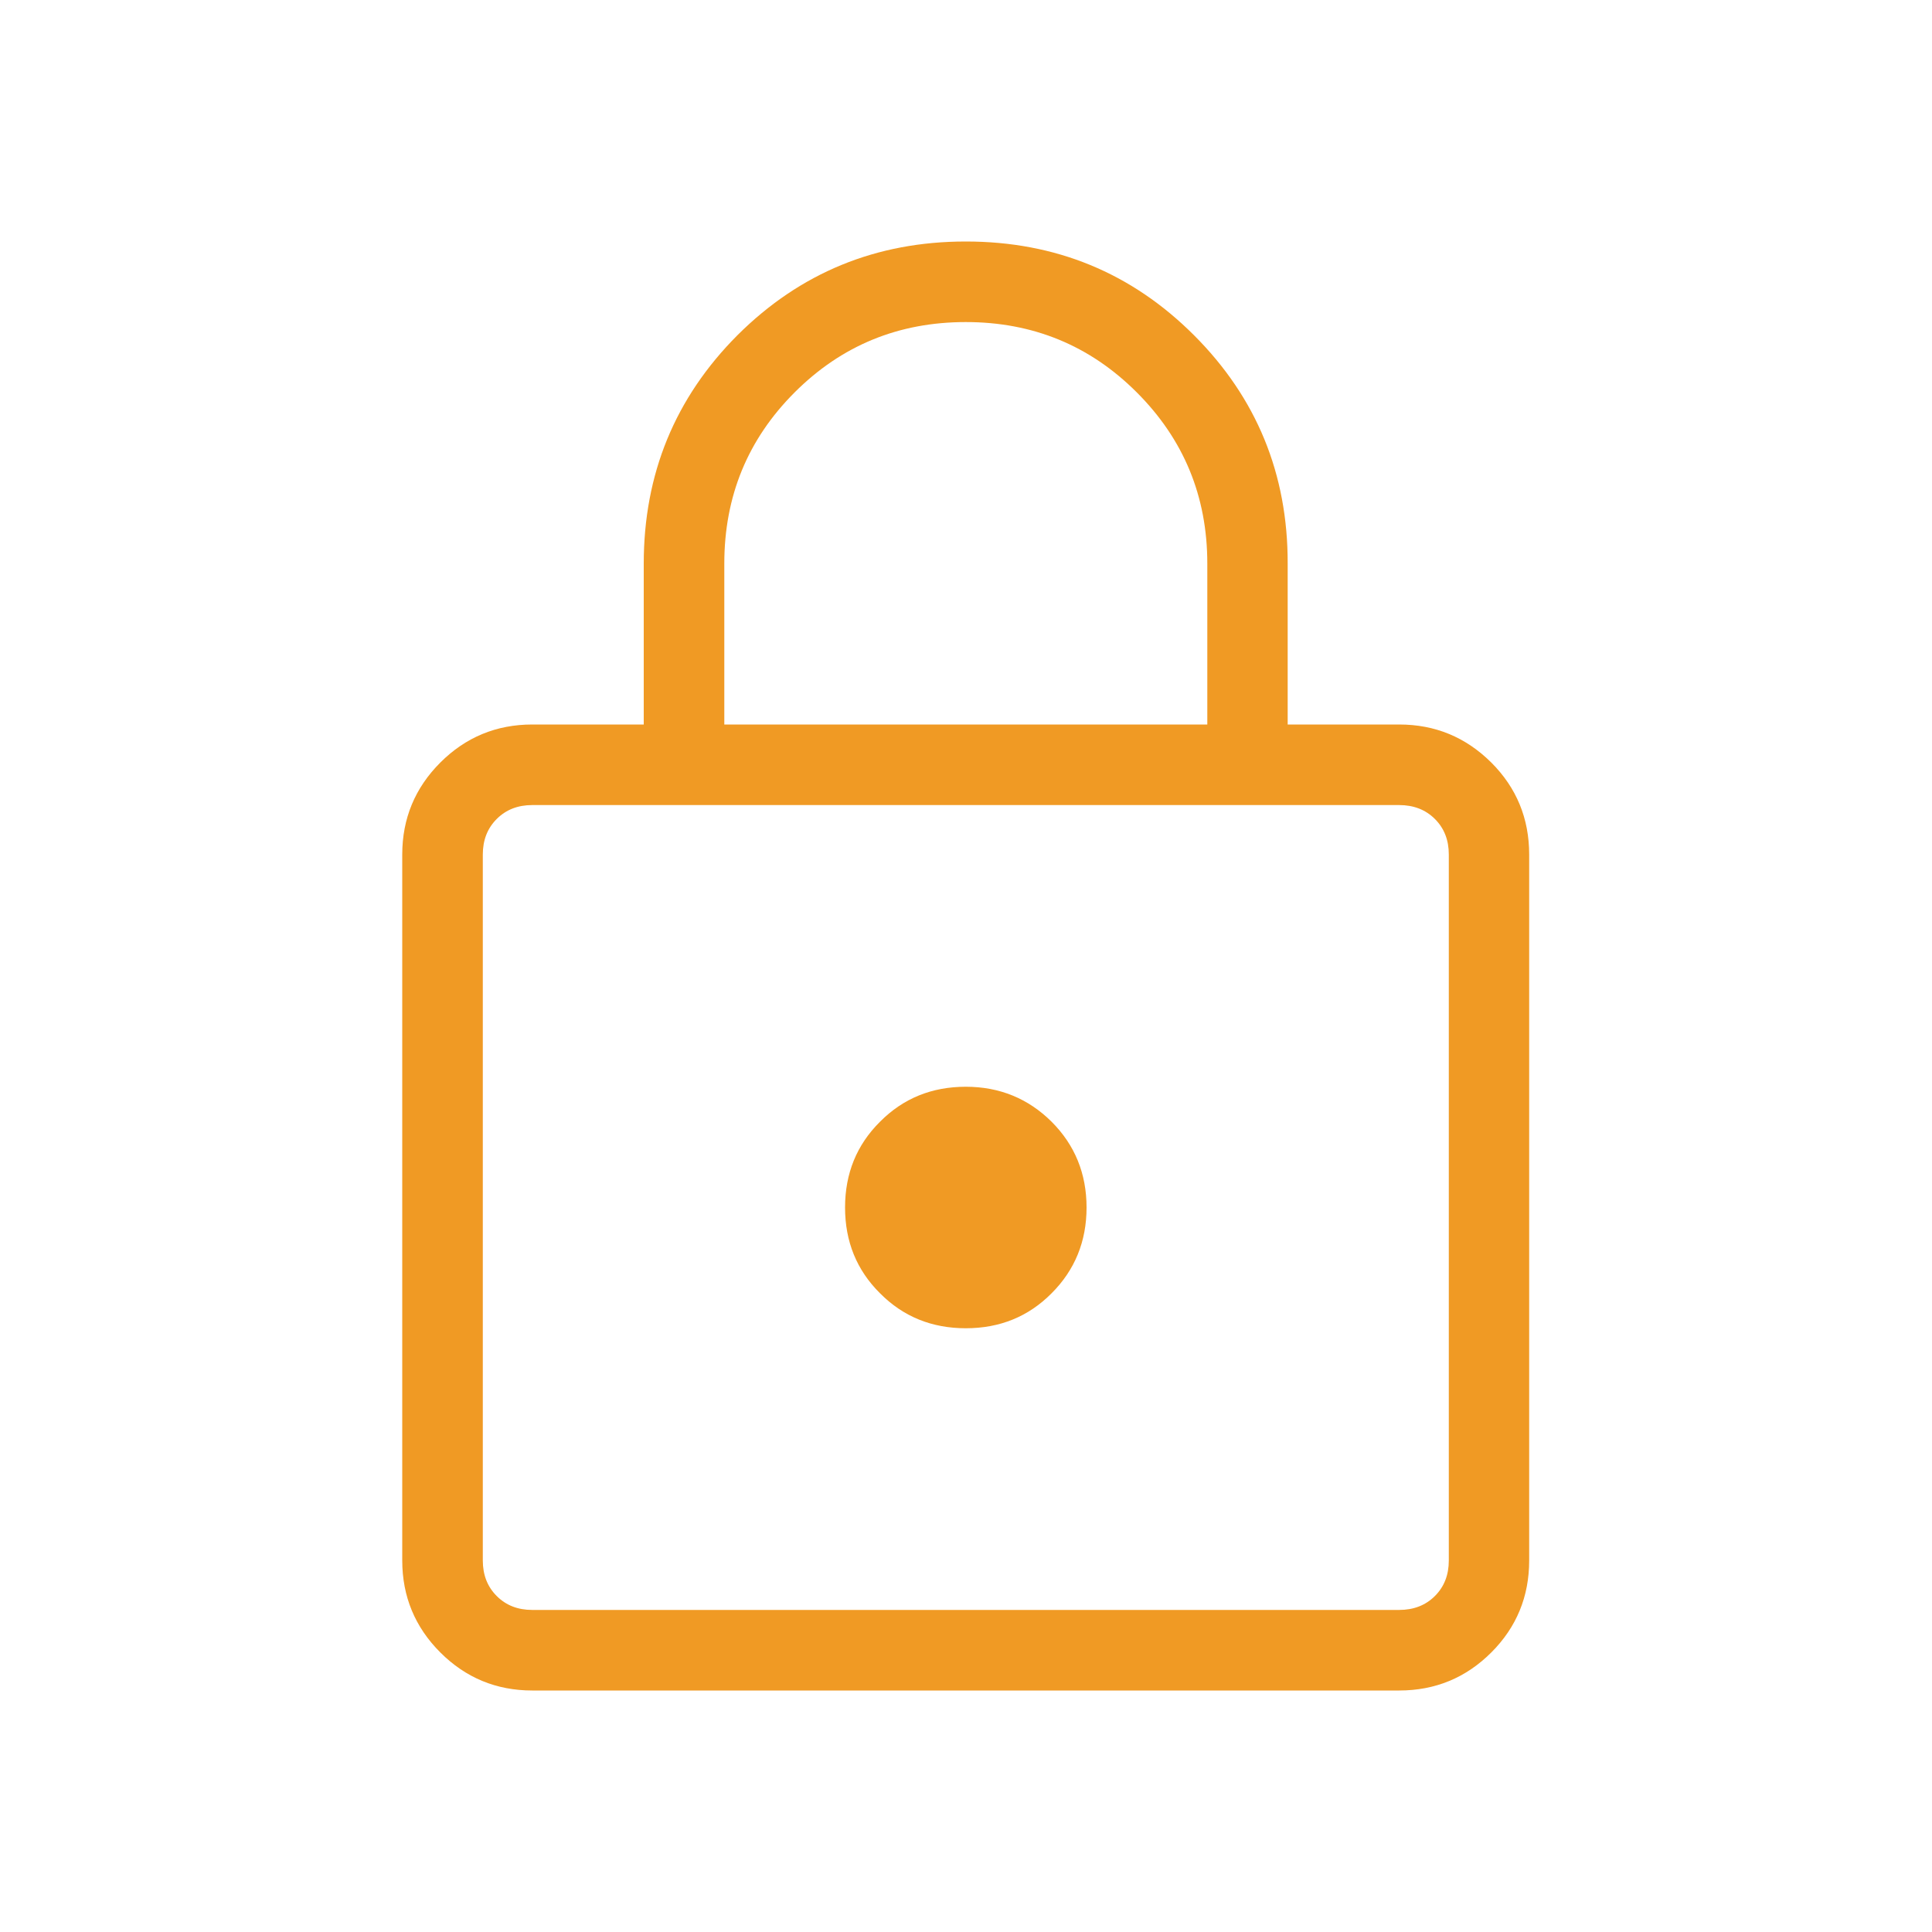 <svg width="10" height="10" viewBox="0 0 10 10" fill="none" xmlns="http://www.w3.org/2000/svg">
<path d="M2.755 8.75C2.569 8.75 2.41 8.684 2.279 8.553C2.148 8.422 2.082 8.263 2.082 8.077V4.423C2.082 4.237 2.148 4.078 2.279 3.947C2.41 3.816 2.569 3.75 2.755 3.75H3.332V2.917C3.332 2.453 3.494 2.059 3.817 1.735C4.141 1.412 4.535 1.25 4.999 1.25C5.463 1.25 5.857 1.412 6.18 1.735C6.504 2.059 6.666 2.453 6.665 2.917V3.75H7.242C7.429 3.75 7.587 3.816 7.719 3.947C7.85 4.078 7.915 4.237 7.915 4.423V8.077C7.915 8.263 7.85 8.422 7.719 8.553C7.588 8.684 7.429 8.75 7.242 8.75H2.755ZM2.755 8.333H7.242C7.317 8.333 7.379 8.309 7.427 8.261C7.475 8.213 7.499 8.152 7.499 8.077V4.423C7.499 4.348 7.475 4.287 7.427 4.239C7.379 4.191 7.317 4.167 7.242 4.167H2.755C2.68 4.167 2.619 4.191 2.571 4.239C2.523 4.287 2.499 4.348 2.499 4.423V8.077C2.499 8.152 2.523 8.213 2.571 8.261C2.619 8.309 2.68 8.333 2.755 8.333ZM4.999 6.875C5.175 6.875 5.323 6.815 5.443 6.694C5.563 6.574 5.624 6.426 5.624 6.25C5.624 6.074 5.563 5.926 5.443 5.806C5.322 5.686 5.174 5.625 4.999 5.625C4.823 5.625 4.675 5.685 4.555 5.806C4.434 5.926 4.374 6.074 4.374 6.25C4.374 6.426 4.434 6.574 4.555 6.694C4.675 6.815 4.823 6.875 4.999 6.875ZM3.749 3.75H6.249V2.917C6.249 2.569 6.127 2.274 5.884 2.031C5.641 1.788 5.346 1.667 4.999 1.667C4.651 1.667 4.356 1.788 4.113 2.031C3.87 2.274 3.749 2.569 3.749 2.917V3.75Z" fill="#F09A24"/>
</svg>
